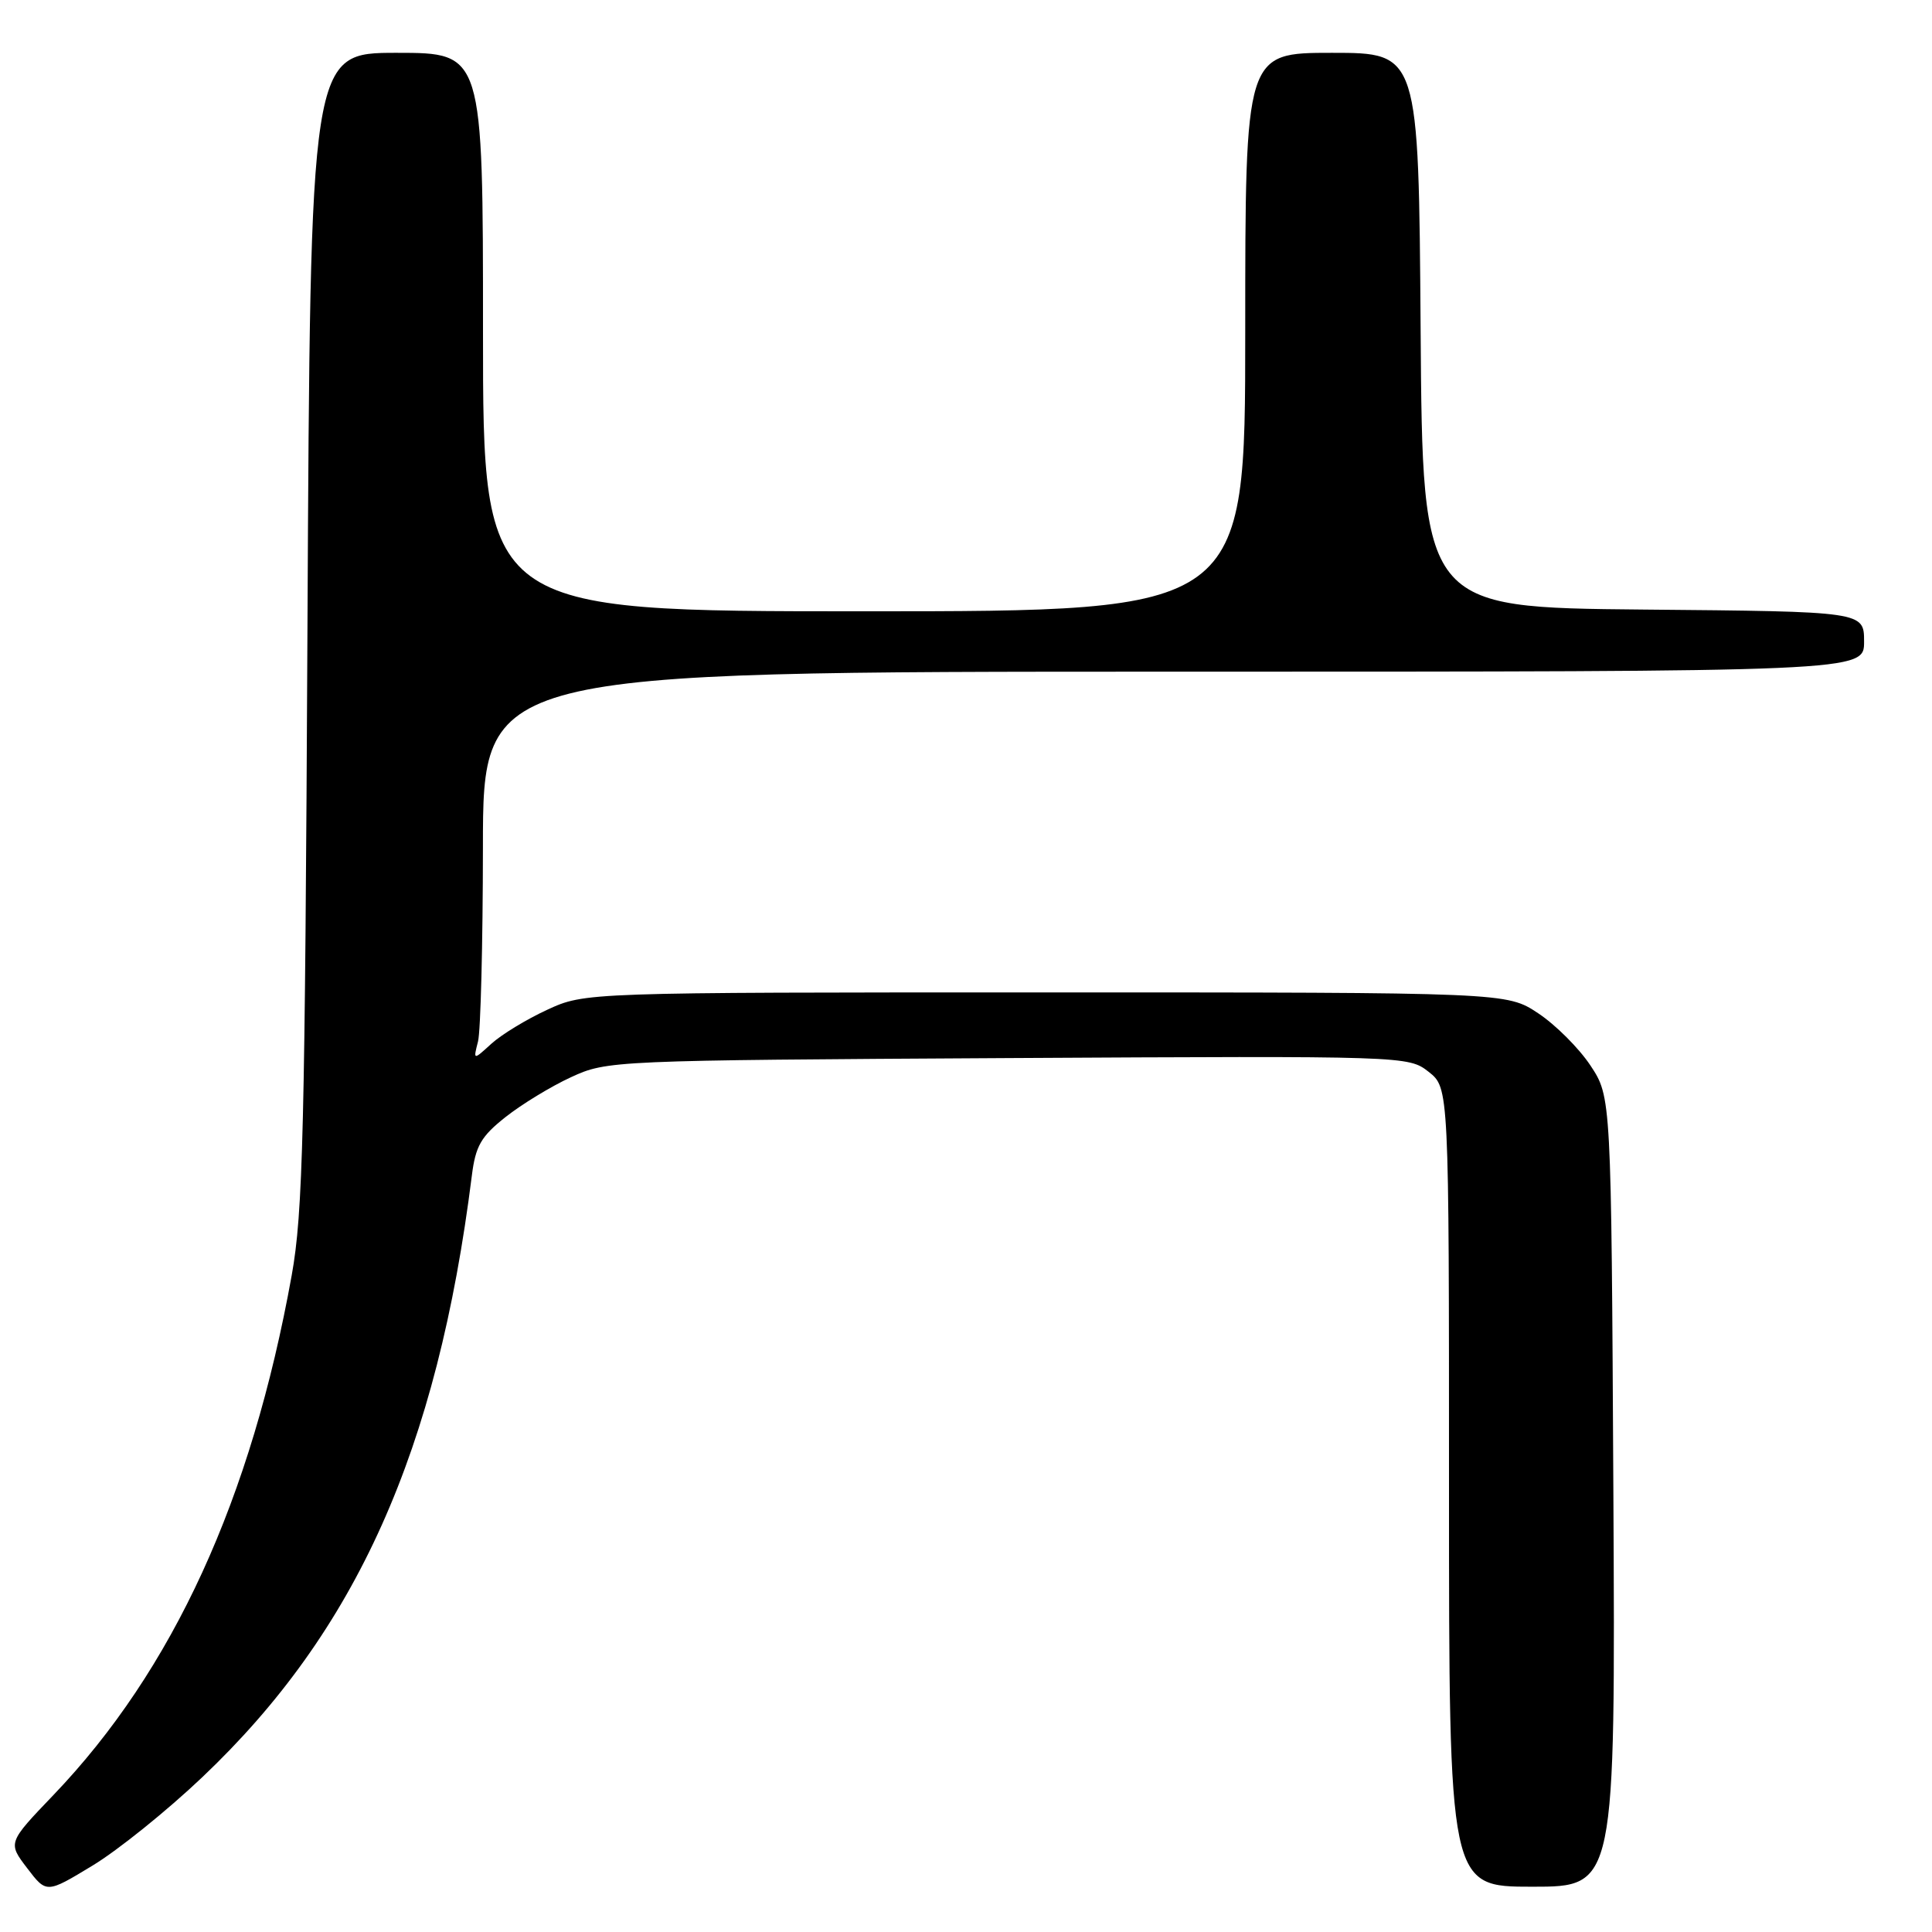 <?xml version="1.0" encoding="UTF-8" standalone="no"?>
<!DOCTYPE svg PUBLIC "-//W3C//DTD SVG 1.1//EN" "http://www.w3.org/Graphics/SVG/1.1/DTD/svg11.dtd" >
<svg xmlns="http://www.w3.org/2000/svg" xmlns:xlink="http://www.w3.org/1999/xlink" version="1.1" viewBox="0 0 256 256">
 <g >
 <path fill="currentColor"
d=" M 26.78 235.51 C 47.23 216.13 57.95 192.20 62.52 155.79 C 63.01 151.85 63.74 150.58 66.98 148.02 C 69.10 146.34 73.01 143.95 75.67 142.73 C 80.44 140.53 81.11 140.50 133.55 140.20 C 186.32 139.91 186.62 139.92 189.30 142.02 C 192.00 144.15 192.00 144.15 192.00 197.07 C 192.00 250.00 192.00 250.00 203.03 250.00 C 214.05 250.00 214.05 250.00 213.78 197.68 C 213.50 145.35 213.50 145.35 210.74 141.18 C 209.22 138.89 206.11 135.78 203.81 134.26 C 199.65 131.50 199.65 131.50 138.57 131.50 C 77.50 131.50 77.50 131.50 72.51 133.80 C 69.77 135.06 66.44 137.09 65.11 138.30 C 62.70 140.50 62.70 140.50 63.34 138.00 C 63.69 136.62 63.98 125.04 63.99 112.25 C 64.00 89.00 64.00 89.00 155.50 89.00 C 247.00 89.00 247.00 89.00 247.00 85.02 C 247.00 81.03 247.00 81.03 217.75 80.77 C 188.50 80.50 188.50 80.50 188.24 43.75 C 187.98 7.00 187.98 7.00 176.49 7.00 C 165.00 7.00 165.00 7.00 165.00 44.00 C 165.00 81.00 165.00 81.00 114.50 81.00 C 64.00 81.00 64.00 81.00 64.00 44.00 C 64.00 7.00 64.00 7.00 52.56 7.00 C 41.12 7.00 41.12 7.00 40.74 83.25 C 40.41 149.75 40.15 160.71 38.65 169.00 C 33.31 198.65 22.93 221.29 7.09 237.84 C 1.03 244.17 1.03 244.17 3.60 247.54 C 6.16 250.90 6.16 250.90 12.26 247.20 C 15.62 245.17 22.15 239.91 26.78 235.51 Z "/>
</g>
</svg>